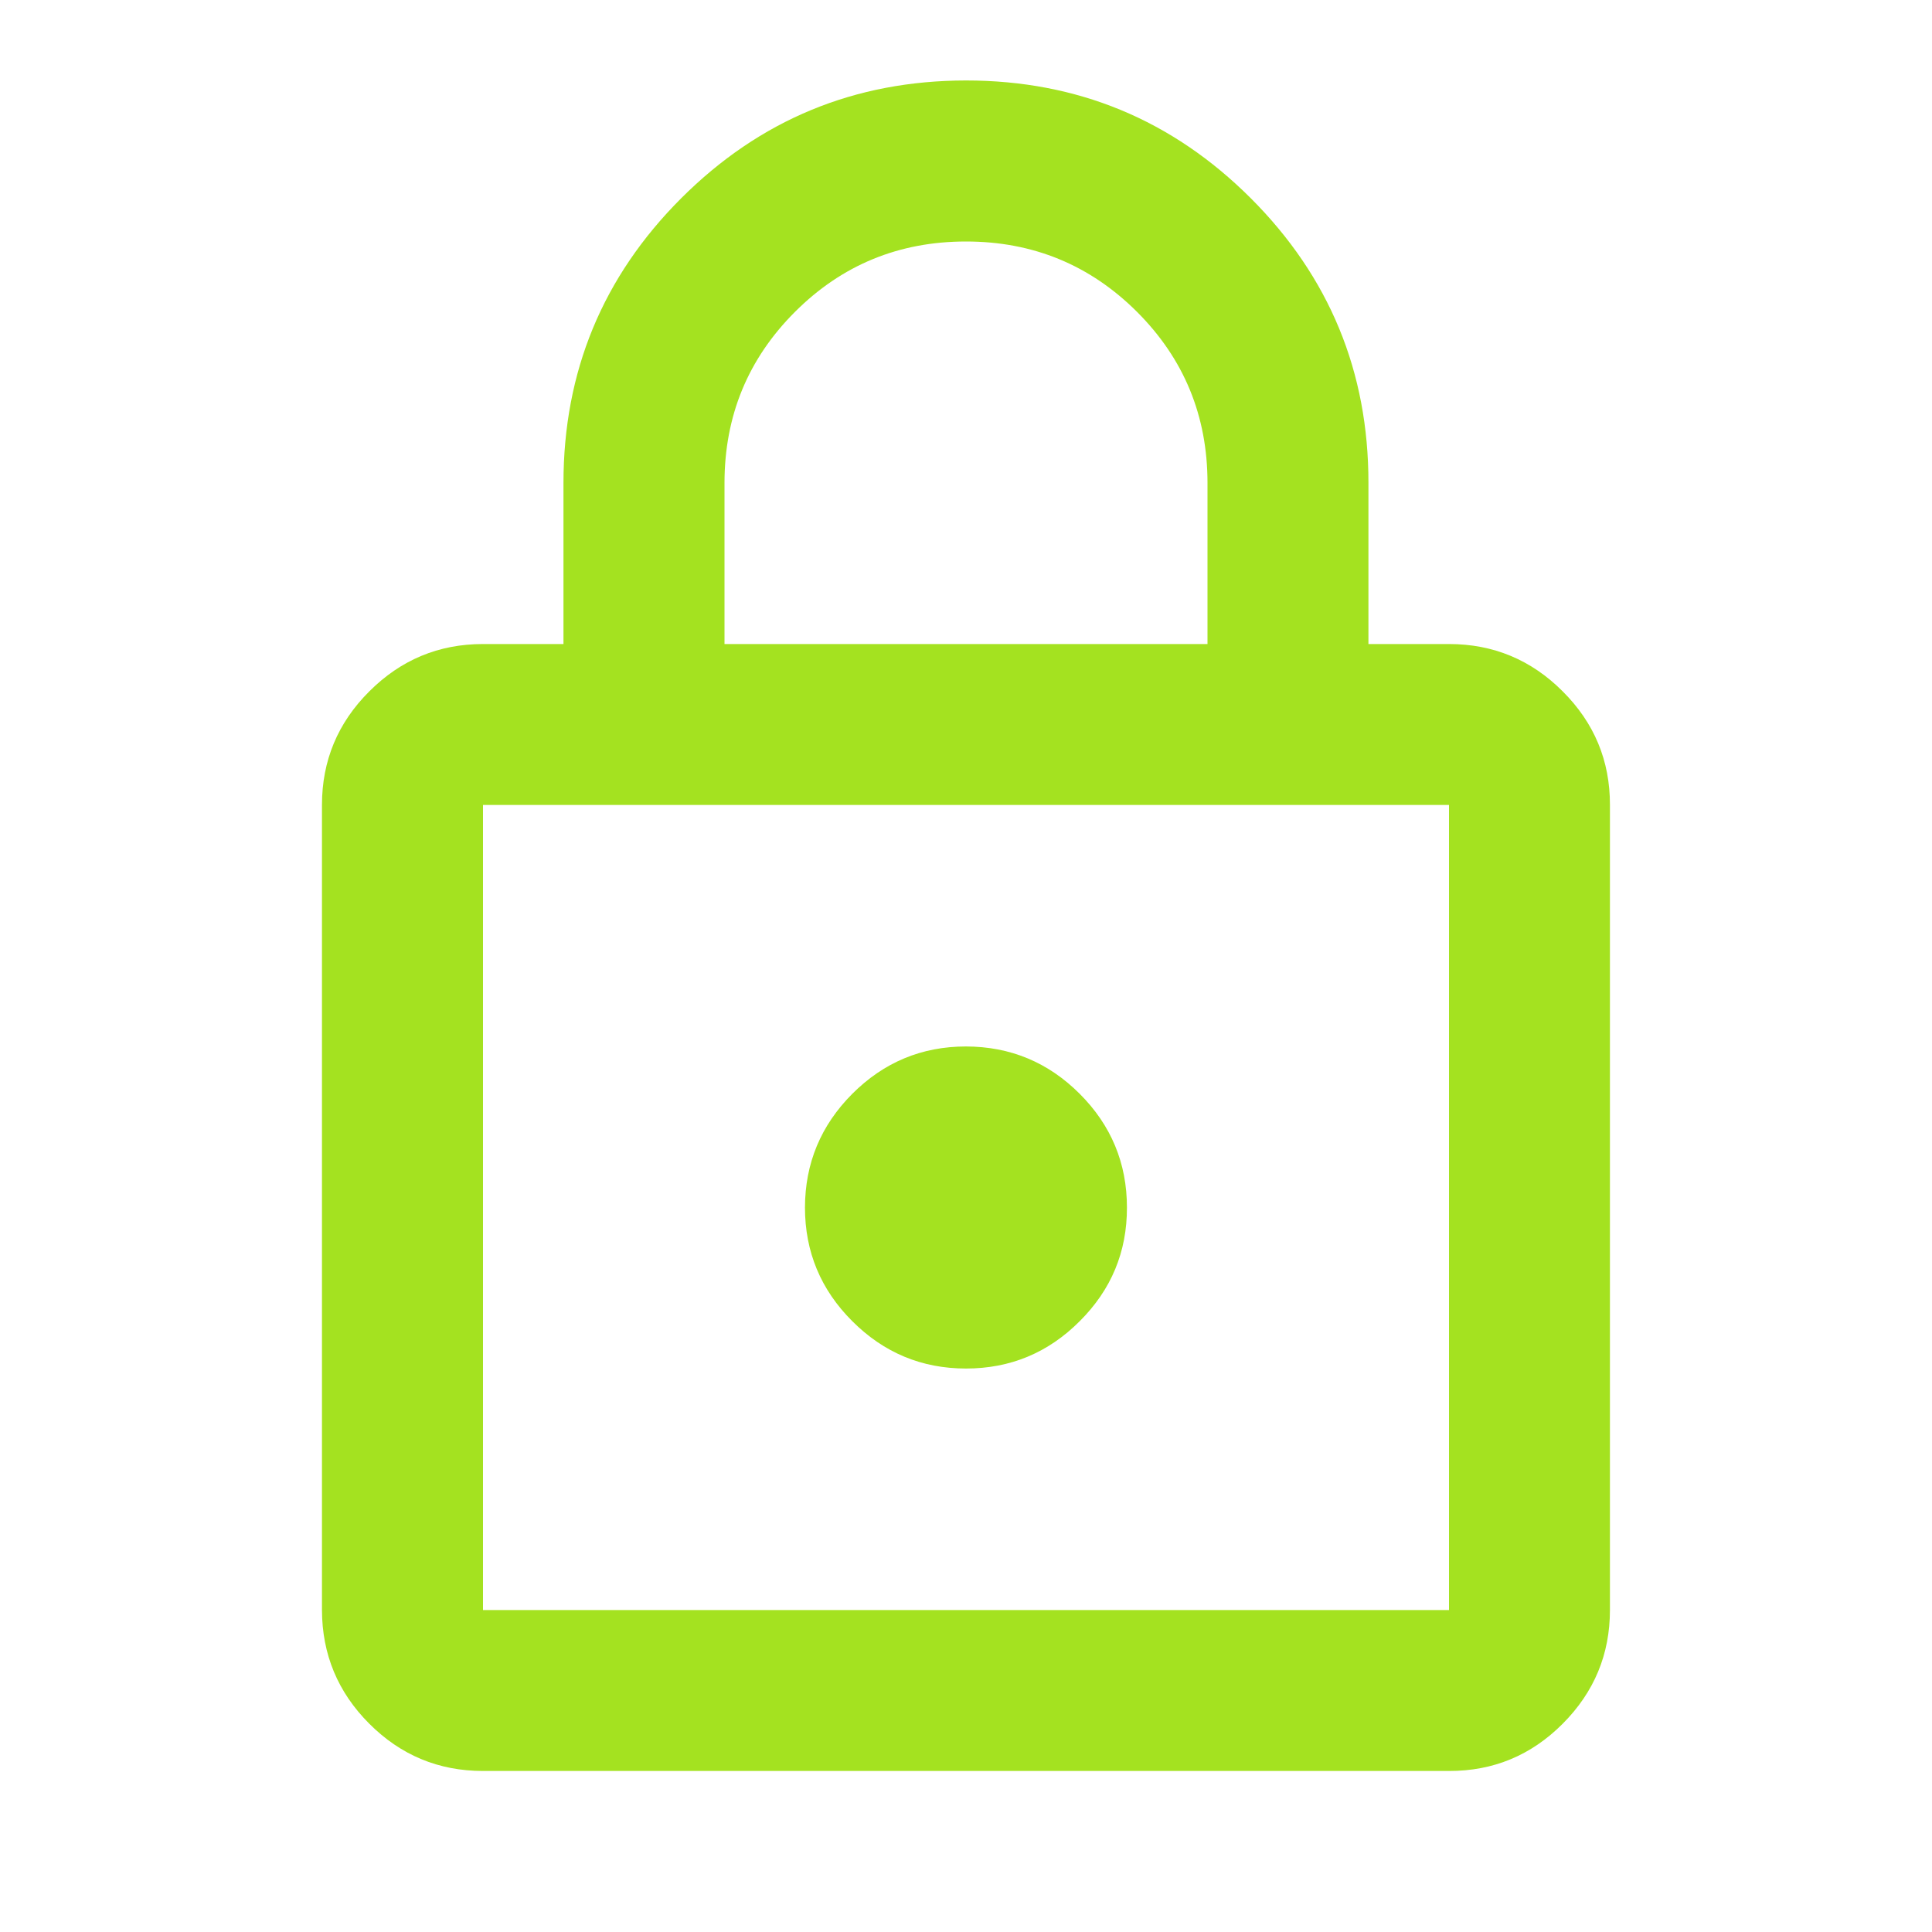 <svg width="20" height="20" viewBox="0 0 20 20" fill="none" xmlns="http://www.w3.org/2000/svg">
<path d="M5 18.333C4.541 18.333 4.149 18.17 3.823 17.844C3.497 17.518 3.334 17.125 3.333 16.667V8.333C3.333 7.875 3.496 7.483 3.823 7.157C4.15 6.83 4.542 6.667 5 6.667H5.833V5C5.833 3.847 6.239 2.865 7.052 2.052C7.865 1.24 8.847 0.834 10 0.833C11.152 0.833 12.135 1.24 12.948 2.052C13.761 2.865 14.167 3.848 14.166 5V6.667H15C15.458 6.667 15.851 6.83 16.177 7.157C16.504 7.483 16.667 7.875 16.666 8.333V16.667C16.666 17.125 16.503 17.517 16.177 17.844C15.851 18.171 15.459 18.334 15 18.333H5ZM5 16.667H15V8.333H5V16.667ZM10 14.167C10.458 14.167 10.851 14.004 11.177 13.677C11.504 13.351 11.667 12.959 11.666 12.5C11.666 12.042 11.503 11.649 11.177 11.323C10.851 10.997 10.459 10.834 10 10.833C9.541 10.833 9.149 10.997 8.823 11.323C8.497 11.65 8.334 12.042 8.333 12.5C8.333 12.958 8.496 13.351 8.823 13.677C9.15 14.004 9.542 14.167 10 14.167ZM7.5 6.667H12.5V5C12.5 4.305 12.257 3.715 11.771 3.229C11.284 2.743 10.694 2.5 10 2.5C9.305 2.5 8.715 2.743 8.229 3.229C7.743 3.715 7.5 4.305 7.5 5V6.667Z" fill="#A4E220"/>
</svg>
